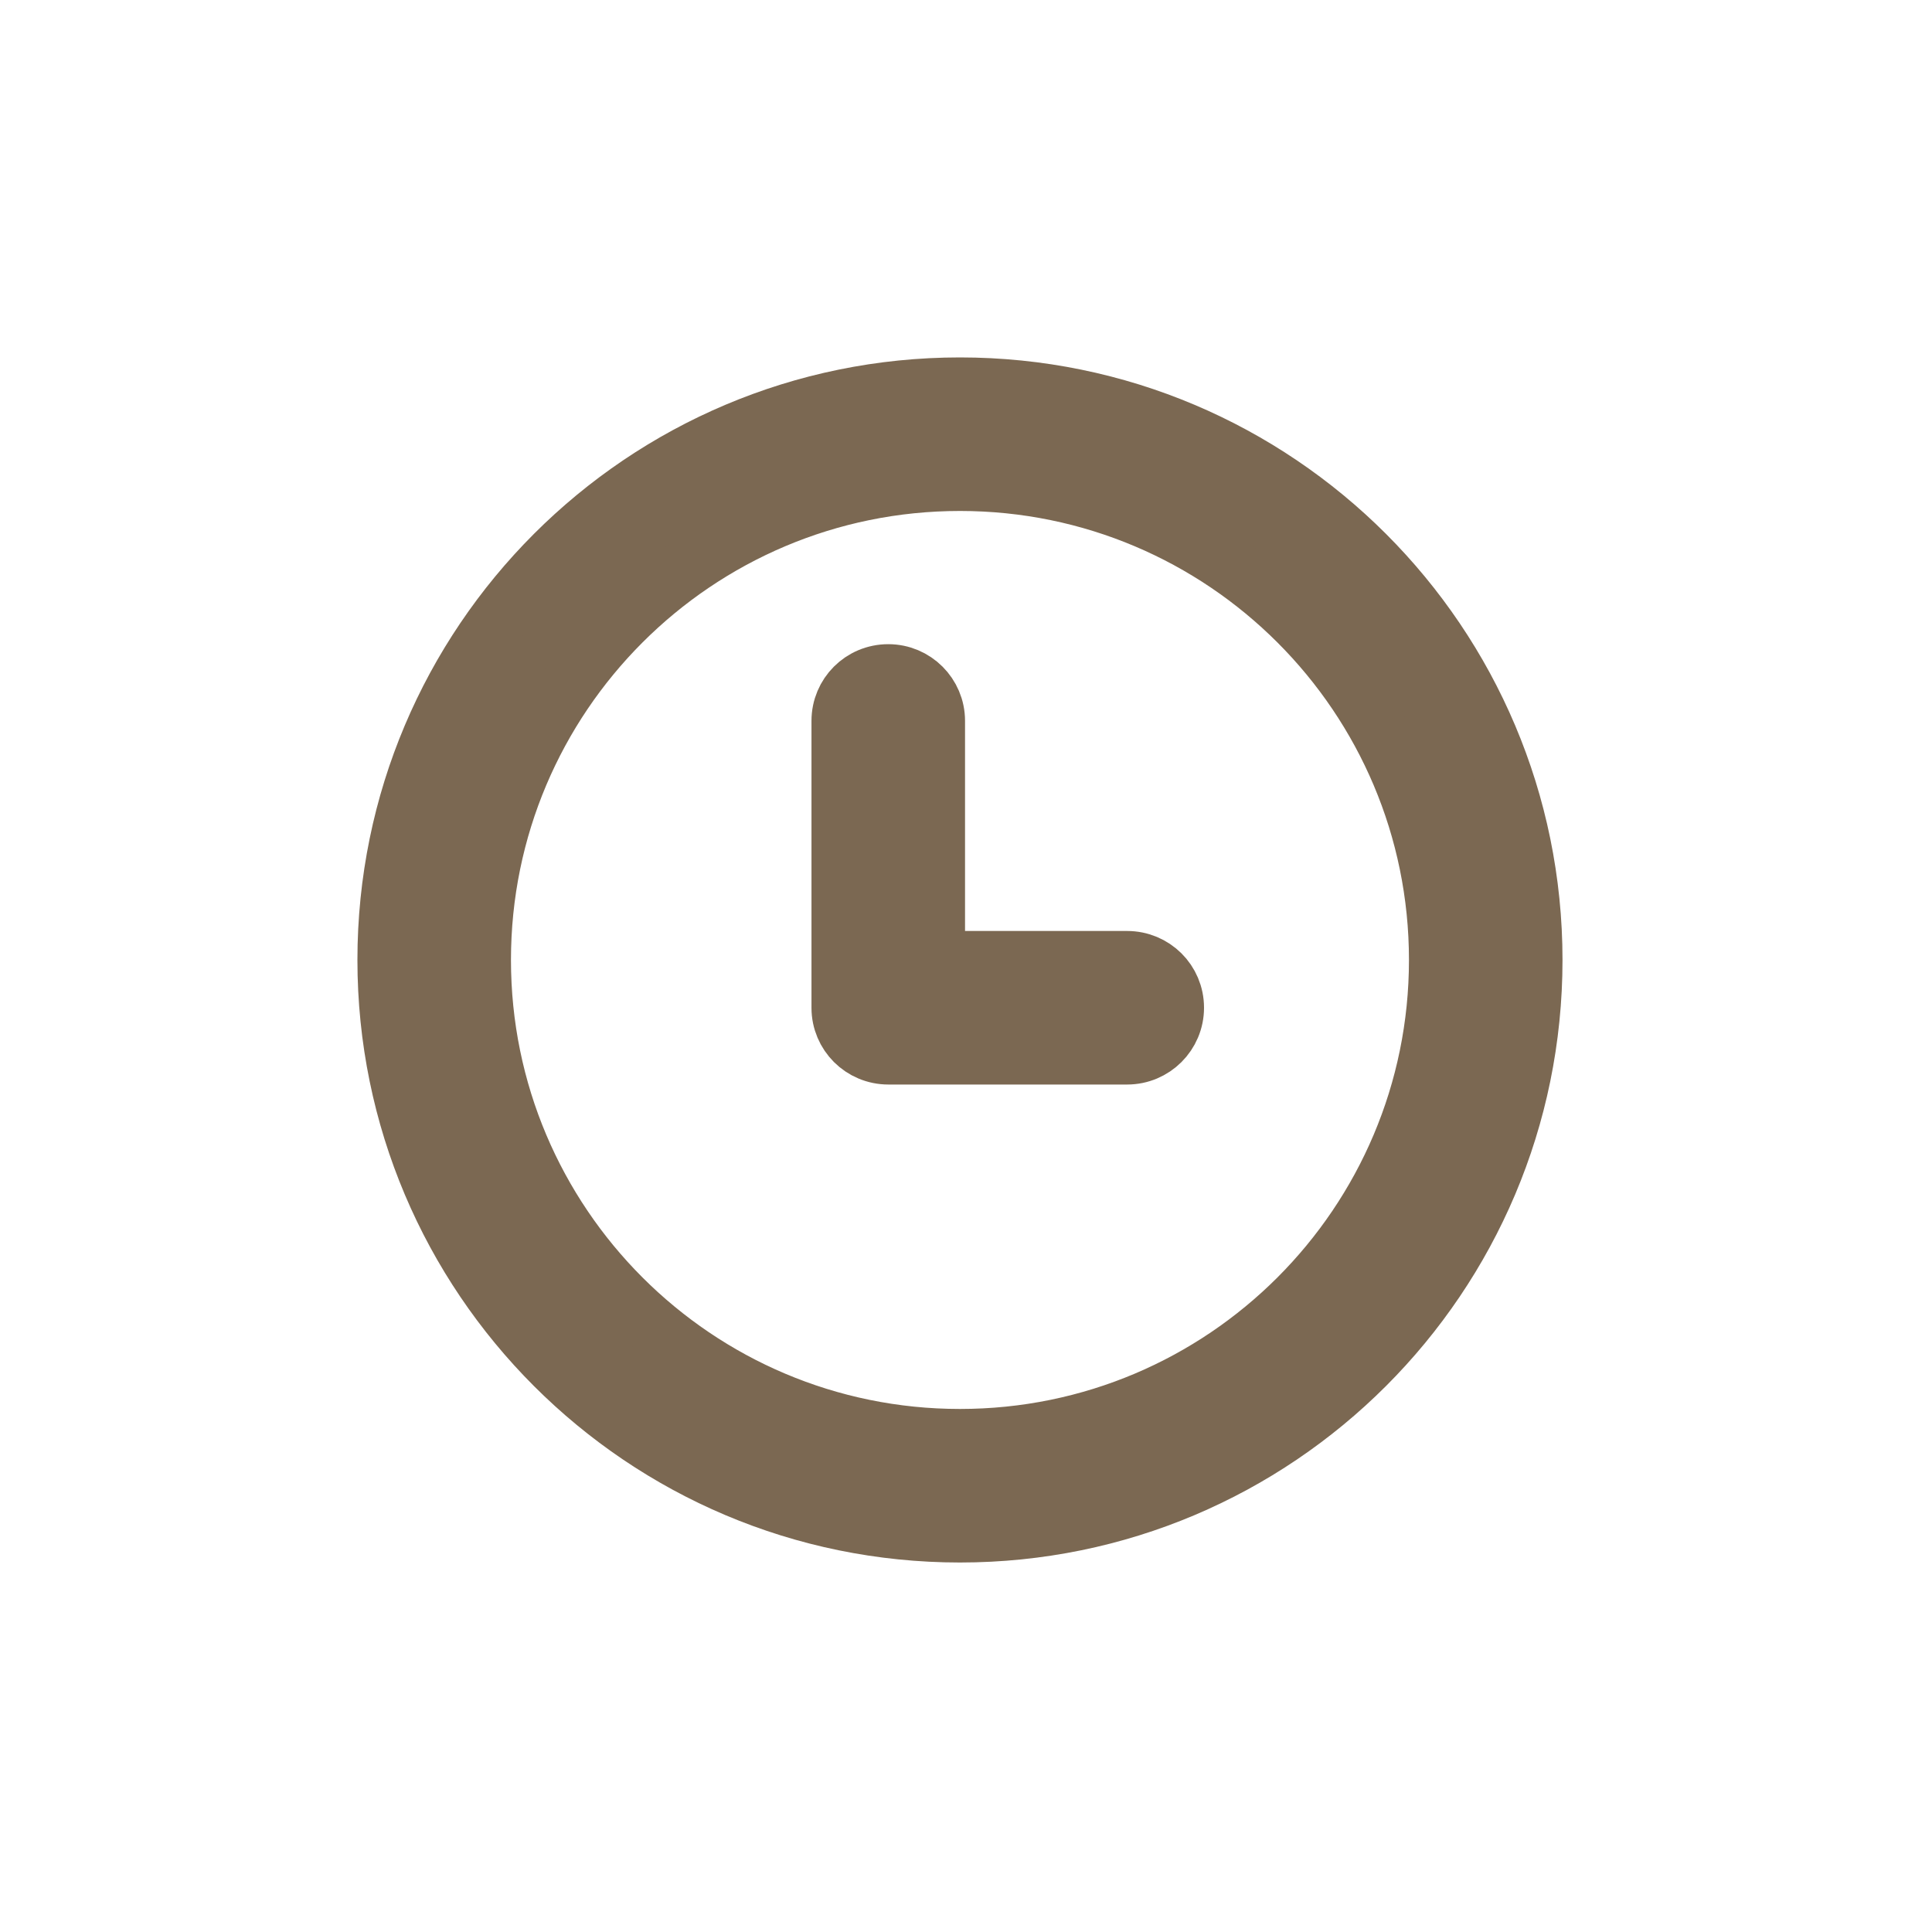 <?xml version="1.0" encoding="UTF-8"?>
<svg width="40px" height="40px" viewBox="0 0 40 40" version="1.1" xmlns="http://www.w3.org/2000/svg" xmlns:xlink="http://www.w3.org/1999/xlink">
    <!-- Generator: Sketch 46.1 (44463) - http://www.bohemiancoding.com/sketch -->
    <title>Slice 2</title>
    <desc>Created with Sketch.</desc>
    <defs></defs>
    <g id="Page-1" stroke="none" stroke-width="1" fill="none" fill-rule="evenodd">
        <g id="Group" transform="translate(8, 8)" stroke-width="1.2" stroke="#7B6852" fill="#7B6852" fill-rule="nonzero">
            <g id="Shape">
                <path d="M11.875,21.771 C17.34,21.771 21.771,17.34 21.771,11.875 C21.771,6.41 17.34,1.979 11.875,1.979 C6.41,1.979 1.979,6.41 1.979,11.875 C1.979,17.34 6.41,21.771 11.875,21.771 Z M11.38,11.875 L11.38,6.924 C11.38,6.38 10.937,5.937 10.391,5.937 C9.84,5.937 9.401,6.379 9.401,6.924 L9.401,12.867 C9.401,13.139 9.512,13.386 9.691,13.565 C9.871,13.744 10.119,13.854 10.393,13.854 L15.336,13.854 C15.884,13.854 16.328,13.411 16.328,12.864 C16.328,12.314 15.884,11.875 15.336,11.875 L11.38,11.875 Z M11.875,23.75 C5.317,23.75 0,18.433 0,11.875 C0,5.317 5.317,0 11.875,0 C18.433,0 23.75,5.317 23.75,11.875 C23.75,18.433 18.433,23.75 11.875,23.75 Z"></path>
            </g>
        </g>
    </g>
</svg>